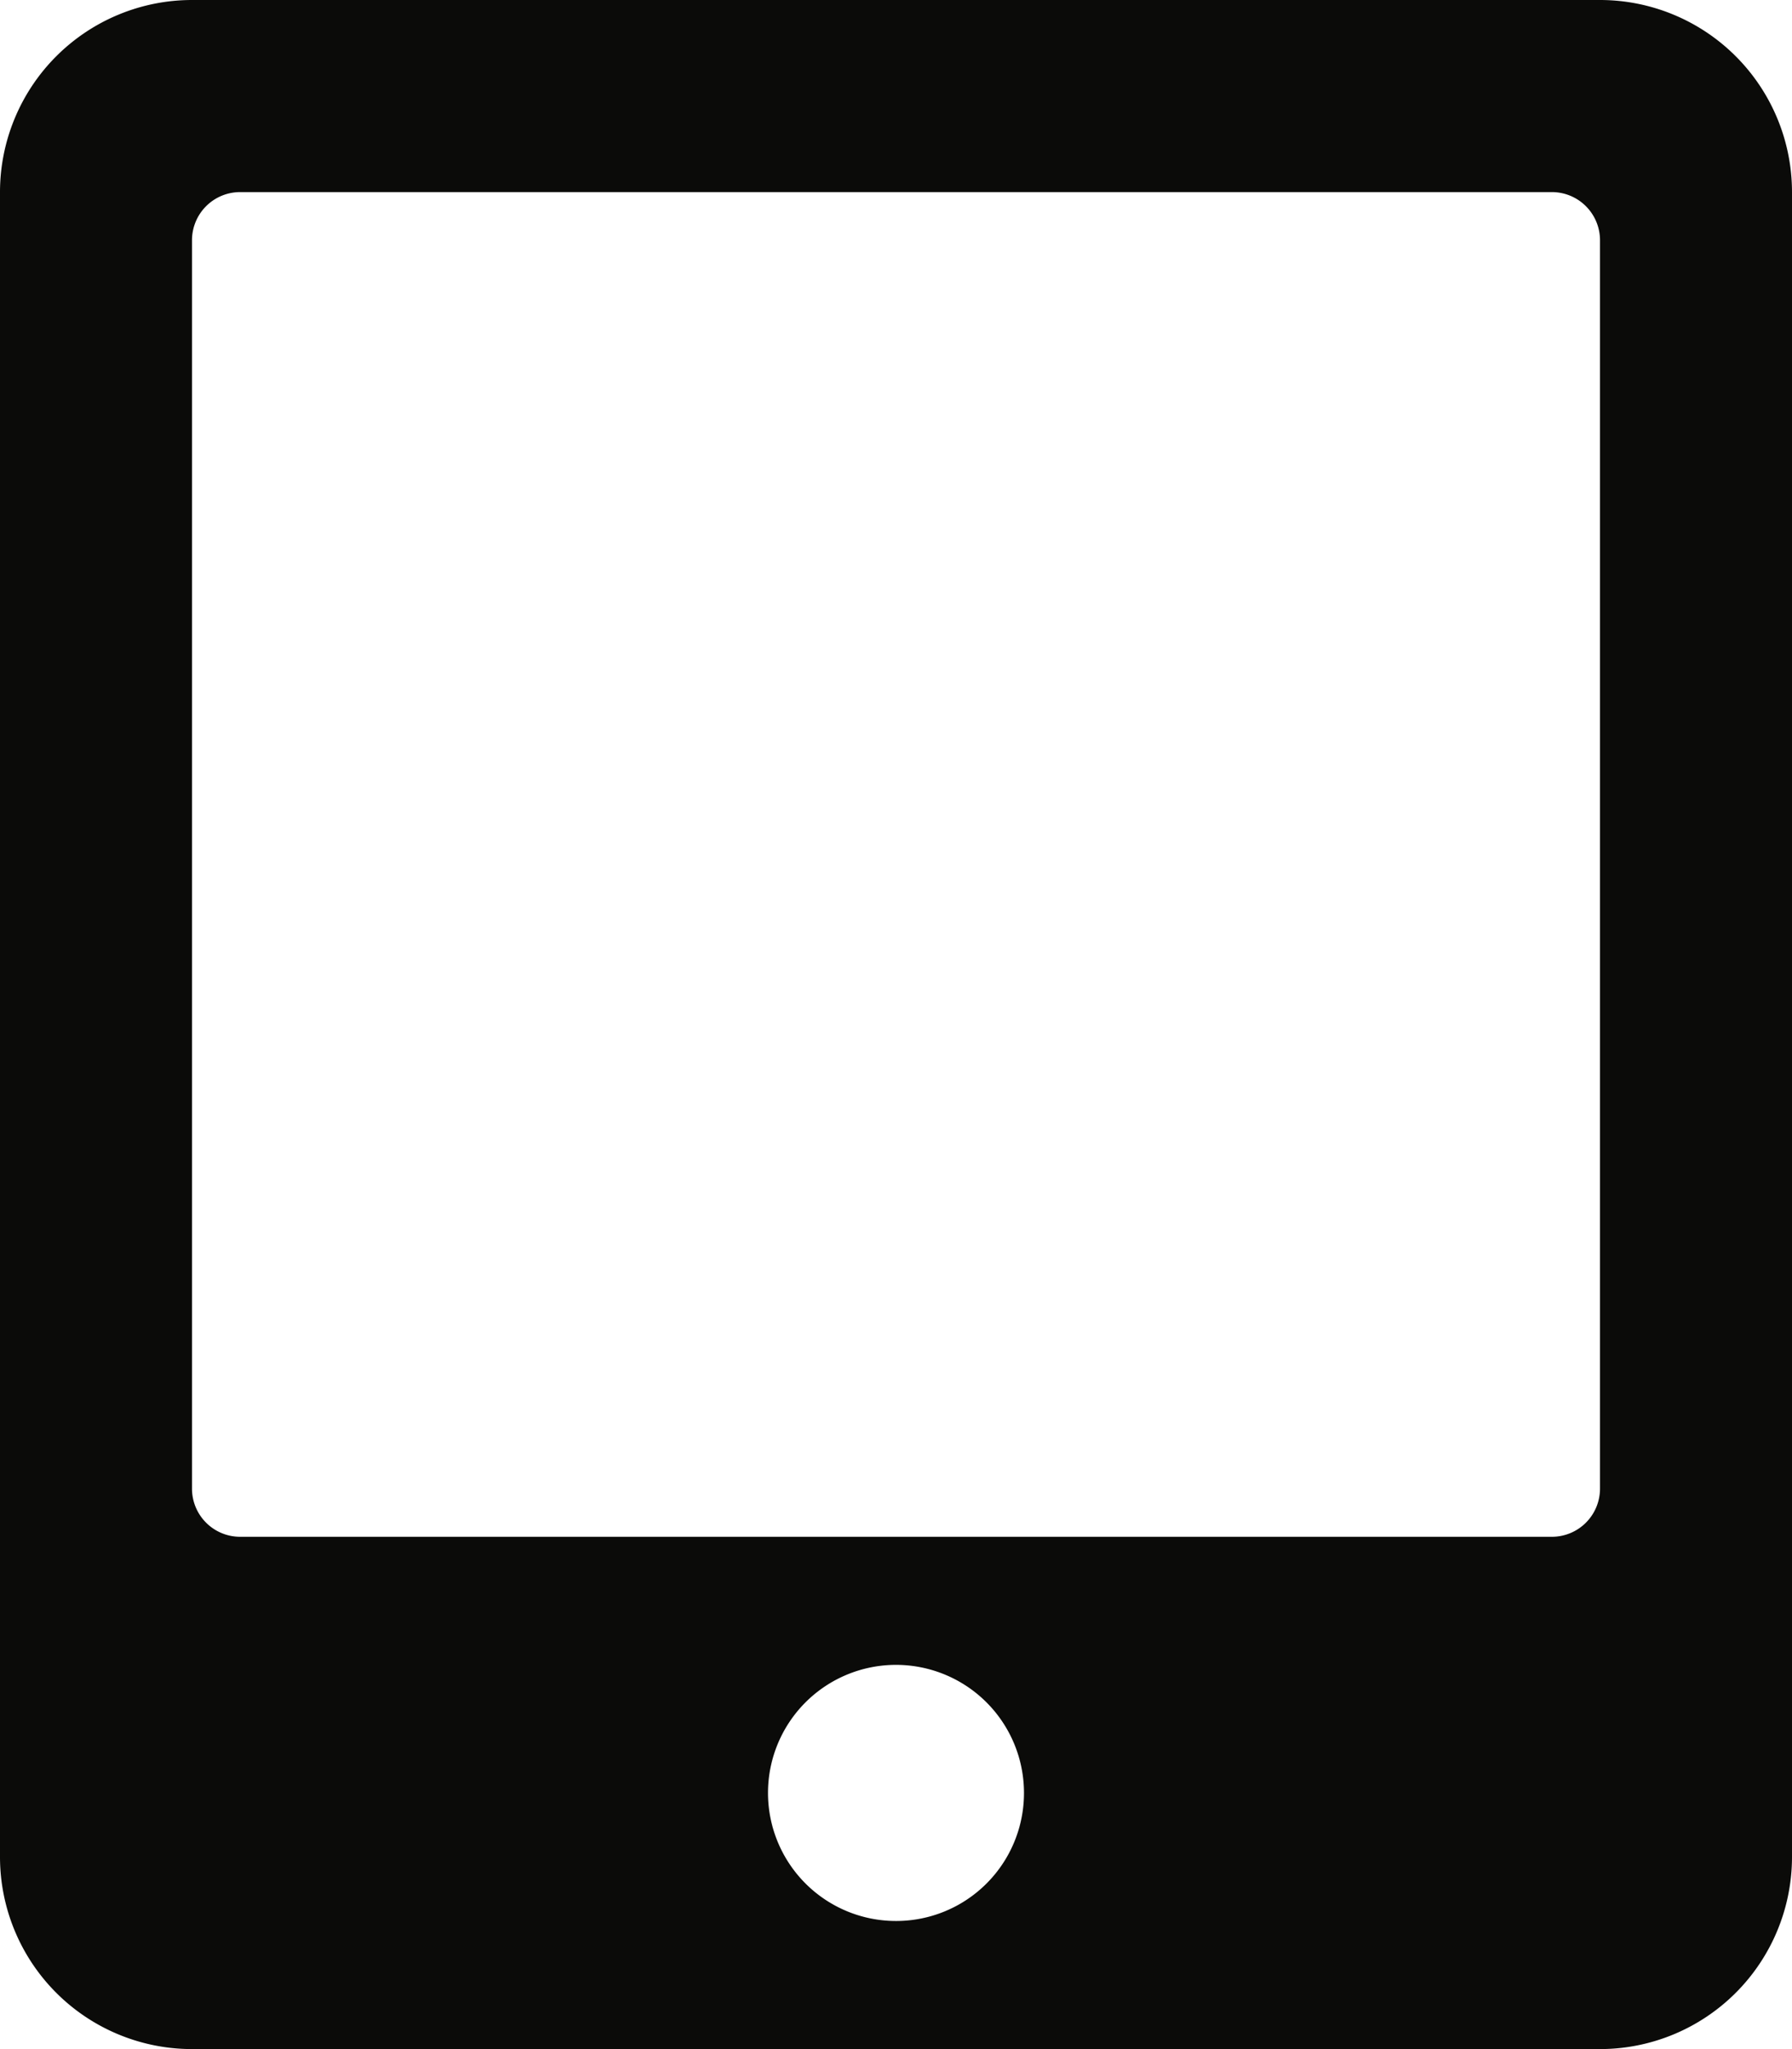 <svg id="Icon-Tablet" xmlns="http://www.w3.org/2000/svg" width="98.469" height="112.536" viewBox="0 0 98.469 112.536">
  <path id="Icon-Tablet-2" data-name="Icon-Tablet" d="M87.919,0H10.55A10.553,10.553,0,0,0,0,10.55v91.435a10.553,10.553,0,0,0,10.55,10.55H87.919a10.553,10.553,0,0,0,10.55-10.55V10.55A10.553,10.553,0,0,0,87.919,0ZM49.234,105.5a7.033,7.033,0,1,1,7.033-7.033A7.026,7.026,0,0,1,49.234,105.5ZM87.919,81.764A2.645,2.645,0,0,1,85.281,84.4H13.188a2.645,2.645,0,0,1-2.638-2.638V13.188a2.645,2.645,0,0,1,2.638-2.638H85.281a2.645,2.645,0,0,1,2.638,2.638Z" fill="#0b0b09"/>
</svg>
